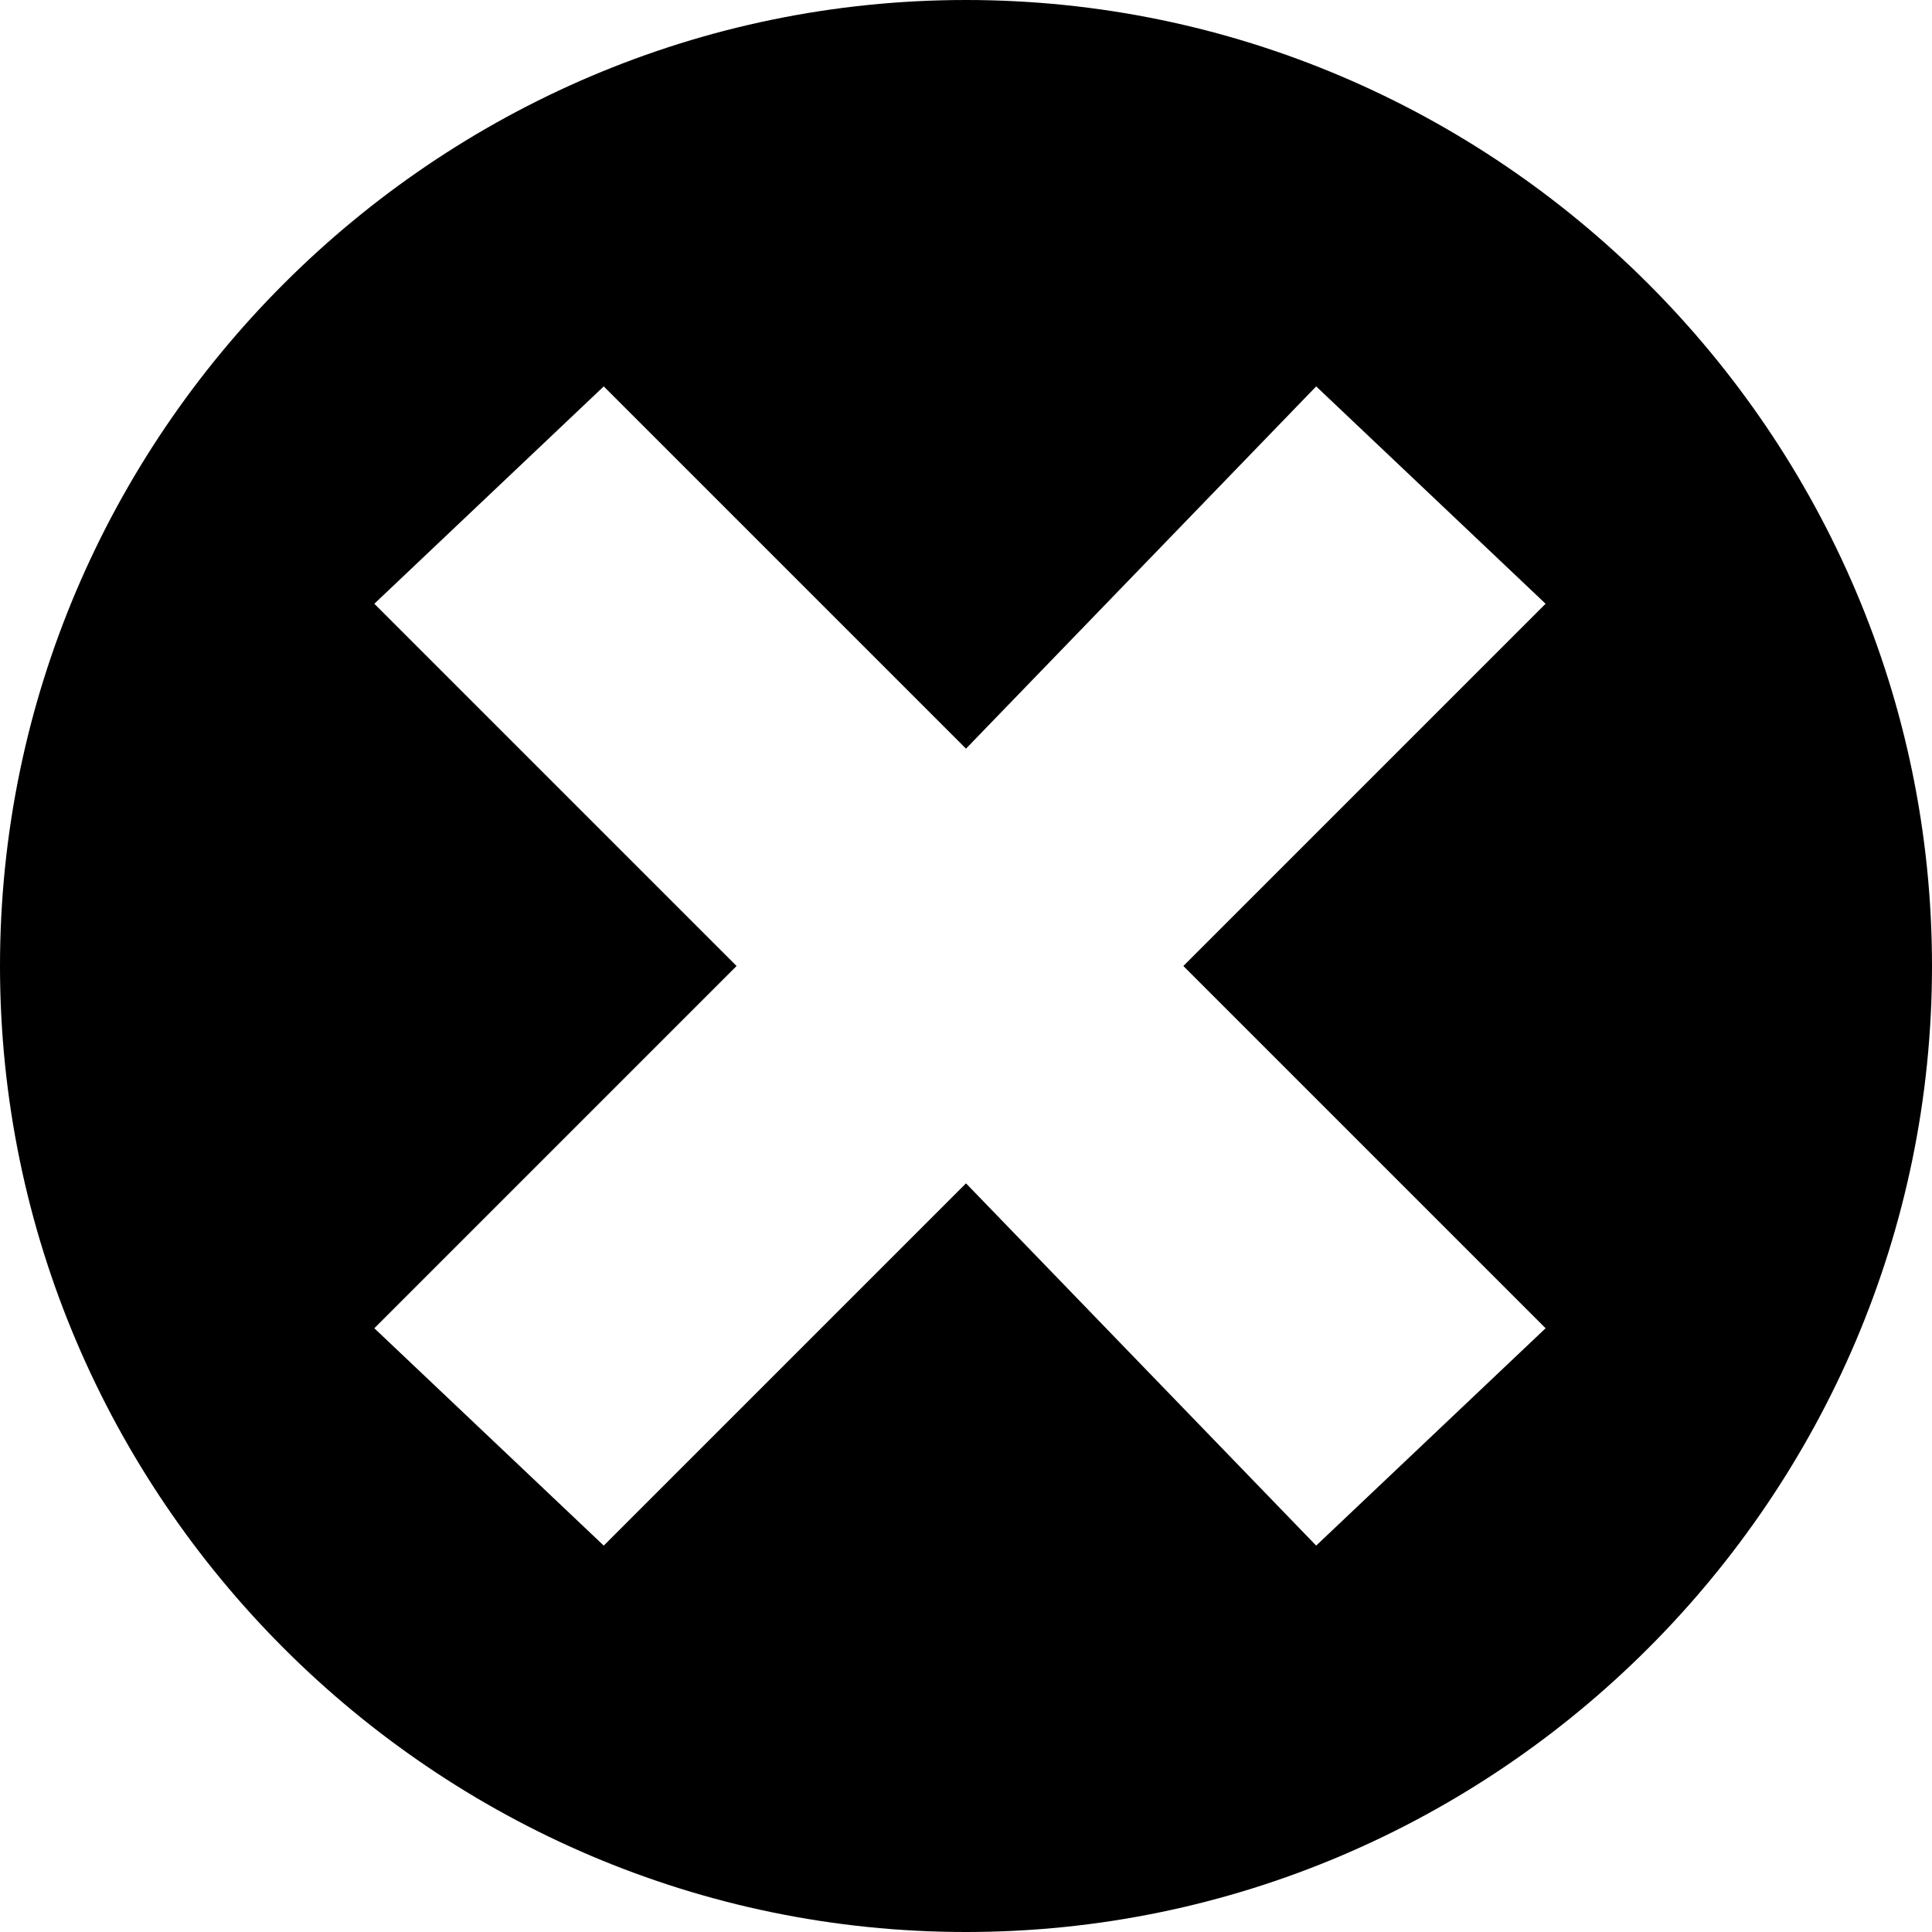 <svg xmlns="http://www.w3.org/2000/svg" style="background-color:#ffffff00" width="16" height="16"><path d="M8 0C3.6 0 0 3.6 0 8s3.6 8 8 8 8-3.6 8-8-3.6-8-8-8zm4.8 11l-1.9 1.8-2.9-3-3 3L3.1 11l3-3-3-3L5 3.2l3 3 2.9-3L12.8 5l-3 3 3 3z"/></svg>